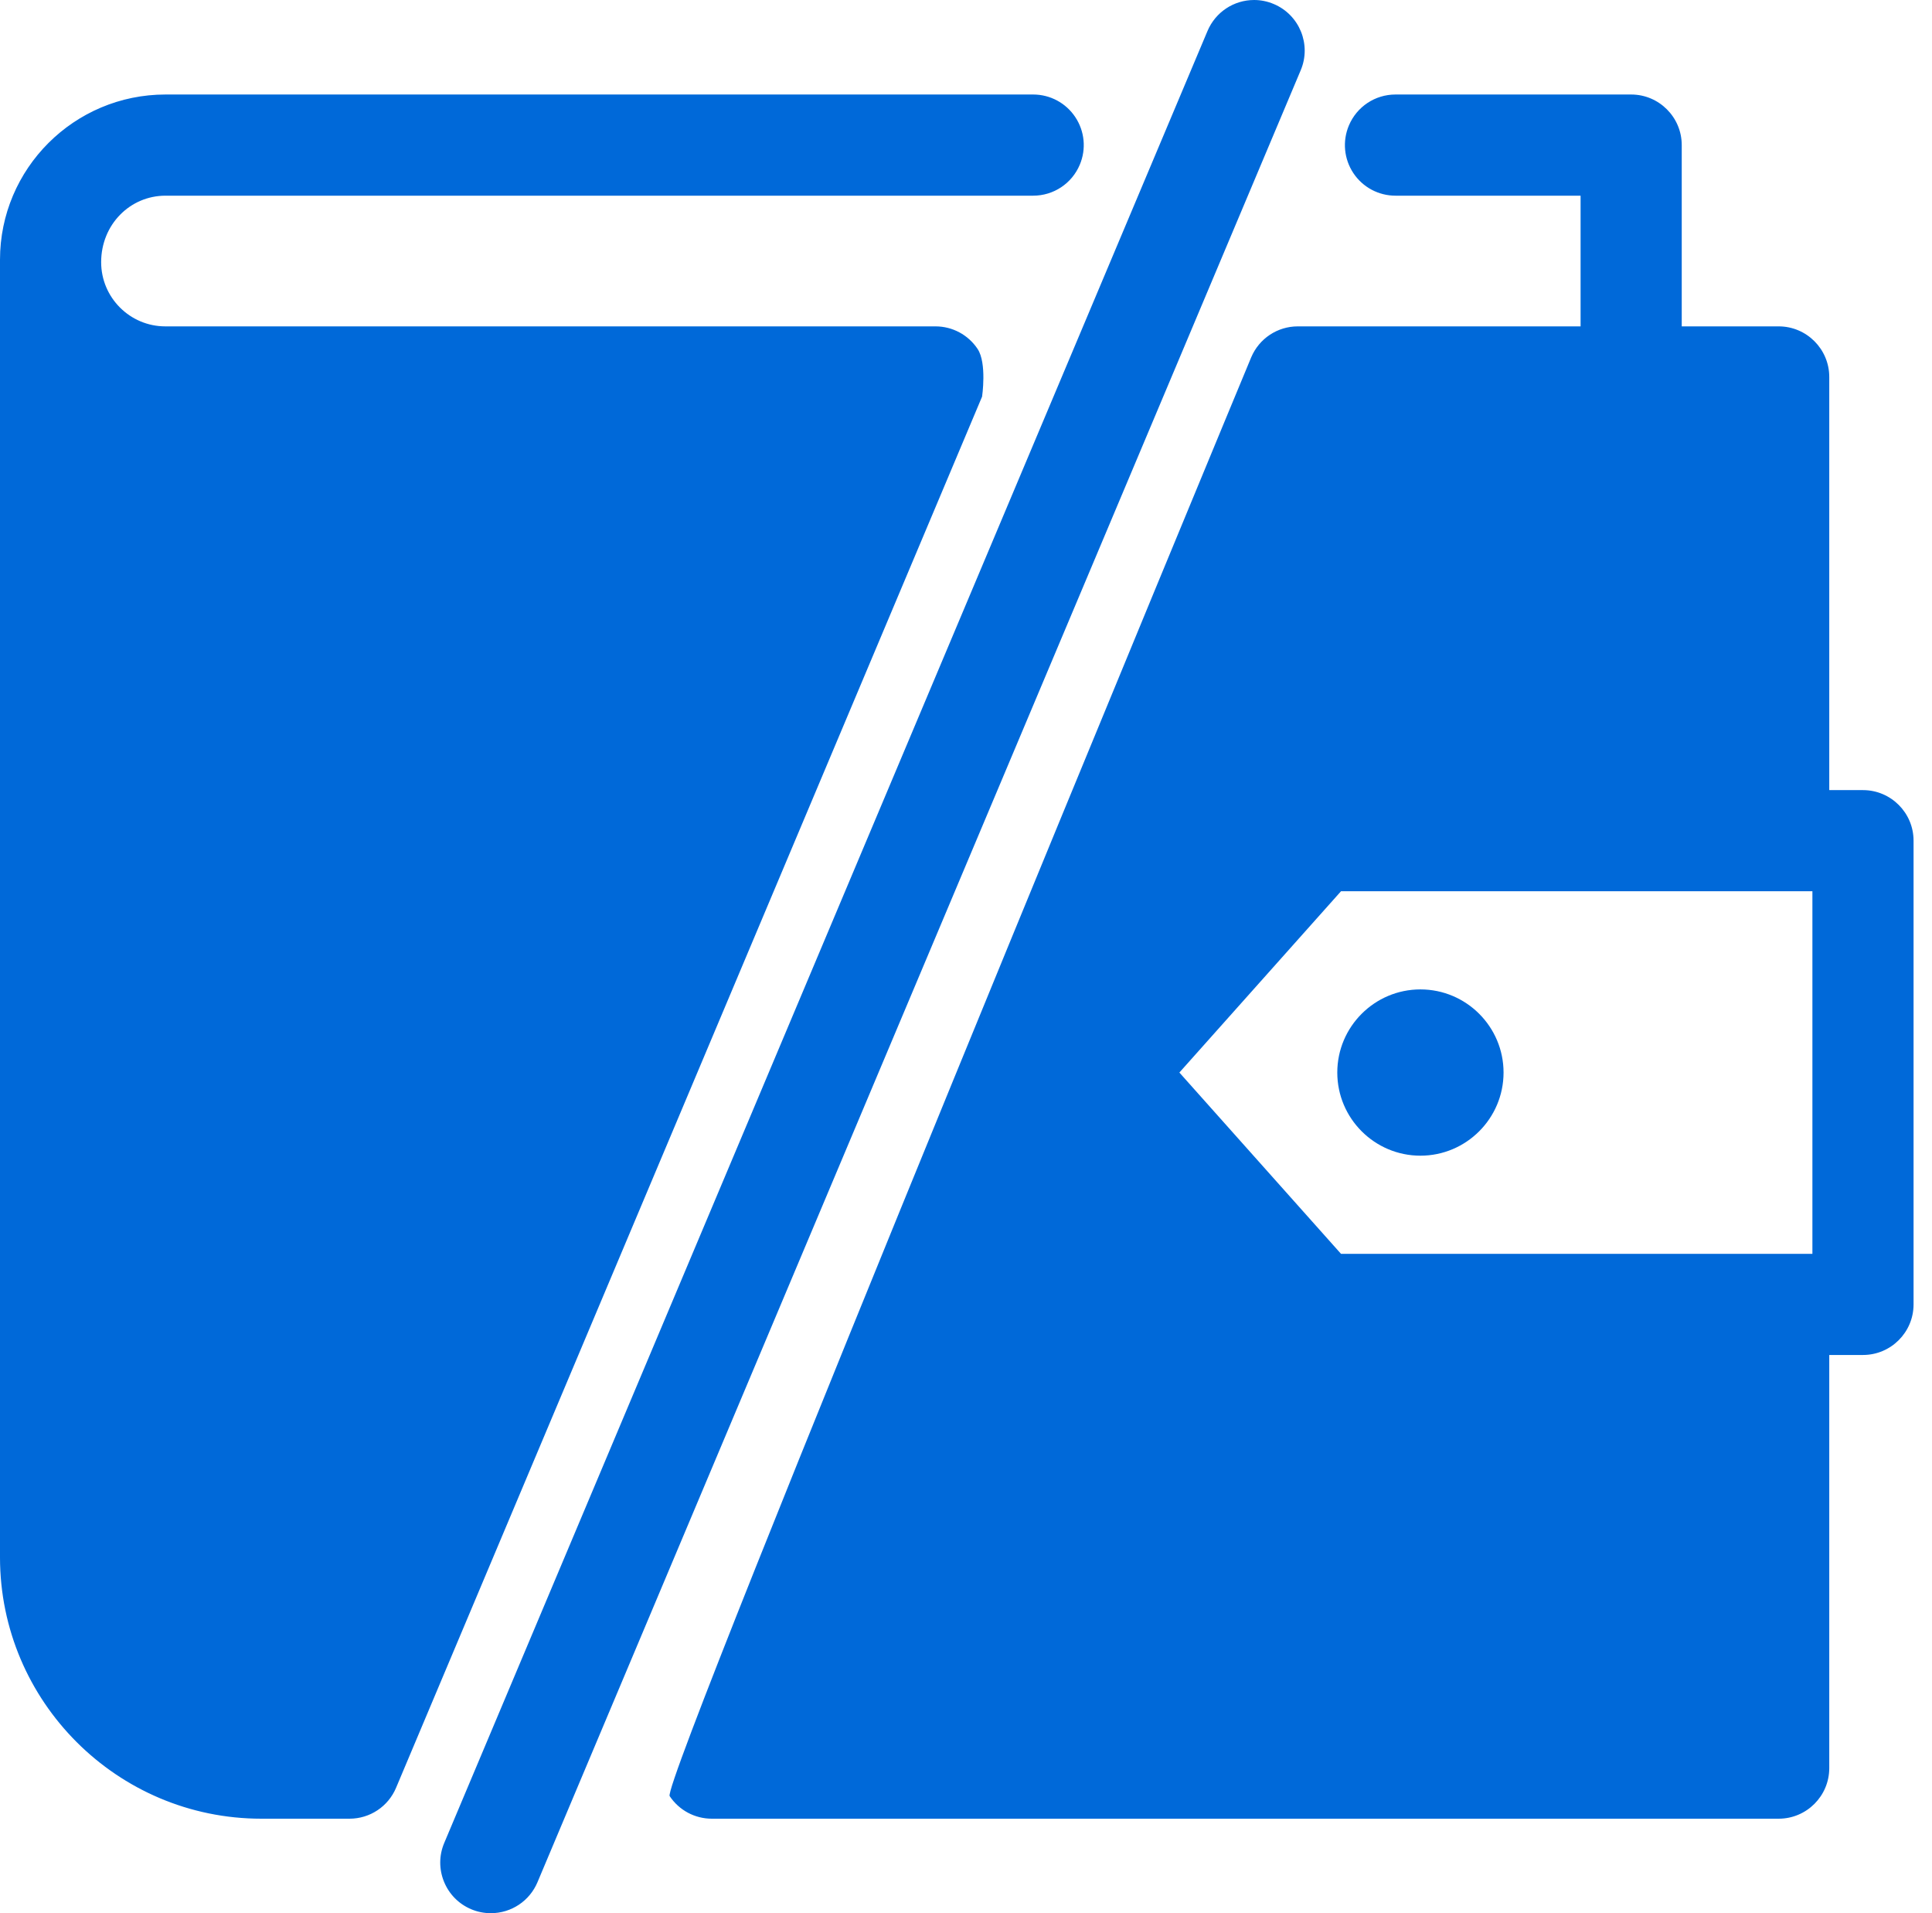 <svg width="101" height="100" viewBox="0 0 101 100" fill="#0069d9" xmlns="http://www.w3.org/2000/svg">
<path fill-rule="evenodd" clip-rule="evenodd" d="M74.256 60.406C76.652 60.406 78.602 58.456 78.602 56.06C78.602 53.665 76.652 51.715 74.256 51.715C71.86 51.715 69.91 53.665 69.91 56.06C69.91 58.456 71.86 60.406 74.256 60.406ZM94.748 65.536H70.104L61.655 56.06L70.104 46.585H94.748V65.536ZM95.629 41.298V19.703C95.629 18.246 94.443 17.059 92.985 17.059H87.917V7.584C87.917 6.127 86.731 4.94 85.273 4.94H72.953C71.886 4.94 70.931 5.576 70.517 6.557C70.172 7.377 70.259 8.306 70.749 9.046C71.241 9.787 72.065 10.228 72.953 10.228H82.629V17.059H67.846C66.781 17.059 65.825 17.695 65.41 18.676C65.066 19.495 34.517 93.14 35.008 93.88C35.501 94.62 36.324 95.061 37.212 95.061H92.985C94.443 95.061 95.629 93.876 95.629 92.417V70.823H97.392C98.85 70.823 100.036 69.638 100.036 68.179V43.941C100.036 42.483 98.85 41.298 97.392 41.298H95.629ZM66.589 0.21C66.262 0.072 65.917 0 65.564 0C64.497 0 63.54 0.636 63.125 1.62L23.223 96.329C22.949 96.98 22.945 97.698 23.211 98.353C23.478 99.007 23.982 99.519 24.633 99.793C24.959 99.931 25.305 100 25.659 100C26.726 100 27.683 99.365 28.097 98.383L67.998 3.672C68.566 2.328 67.933 0.776 66.589 0.21ZM51.341 20.73C51.341 20.73 51.599 18.982 51.108 18.241C50.616 17.501 49.793 17.059 48.904 17.059H8.644C6.793 17.059 5.288 15.553 5.288 13.704C5.288 11.738 6.798 10.228 8.652 10.228H54.011C55.077 10.228 56.034 9.593 56.448 8.611C56.793 7.792 56.706 6.863 56.214 6.122C55.723 5.382 54.9 4.94 54.011 4.94H8.652C3.875 4.94 0 8.815 0 13.576V81.4C0 88.933 6.129 95.061 13.661 95.061H18.27C19.336 95.061 20.293 94.426 20.706 93.444C21.051 92.625 51.341 20.73 51.341 20.73Z" />
</svg>
